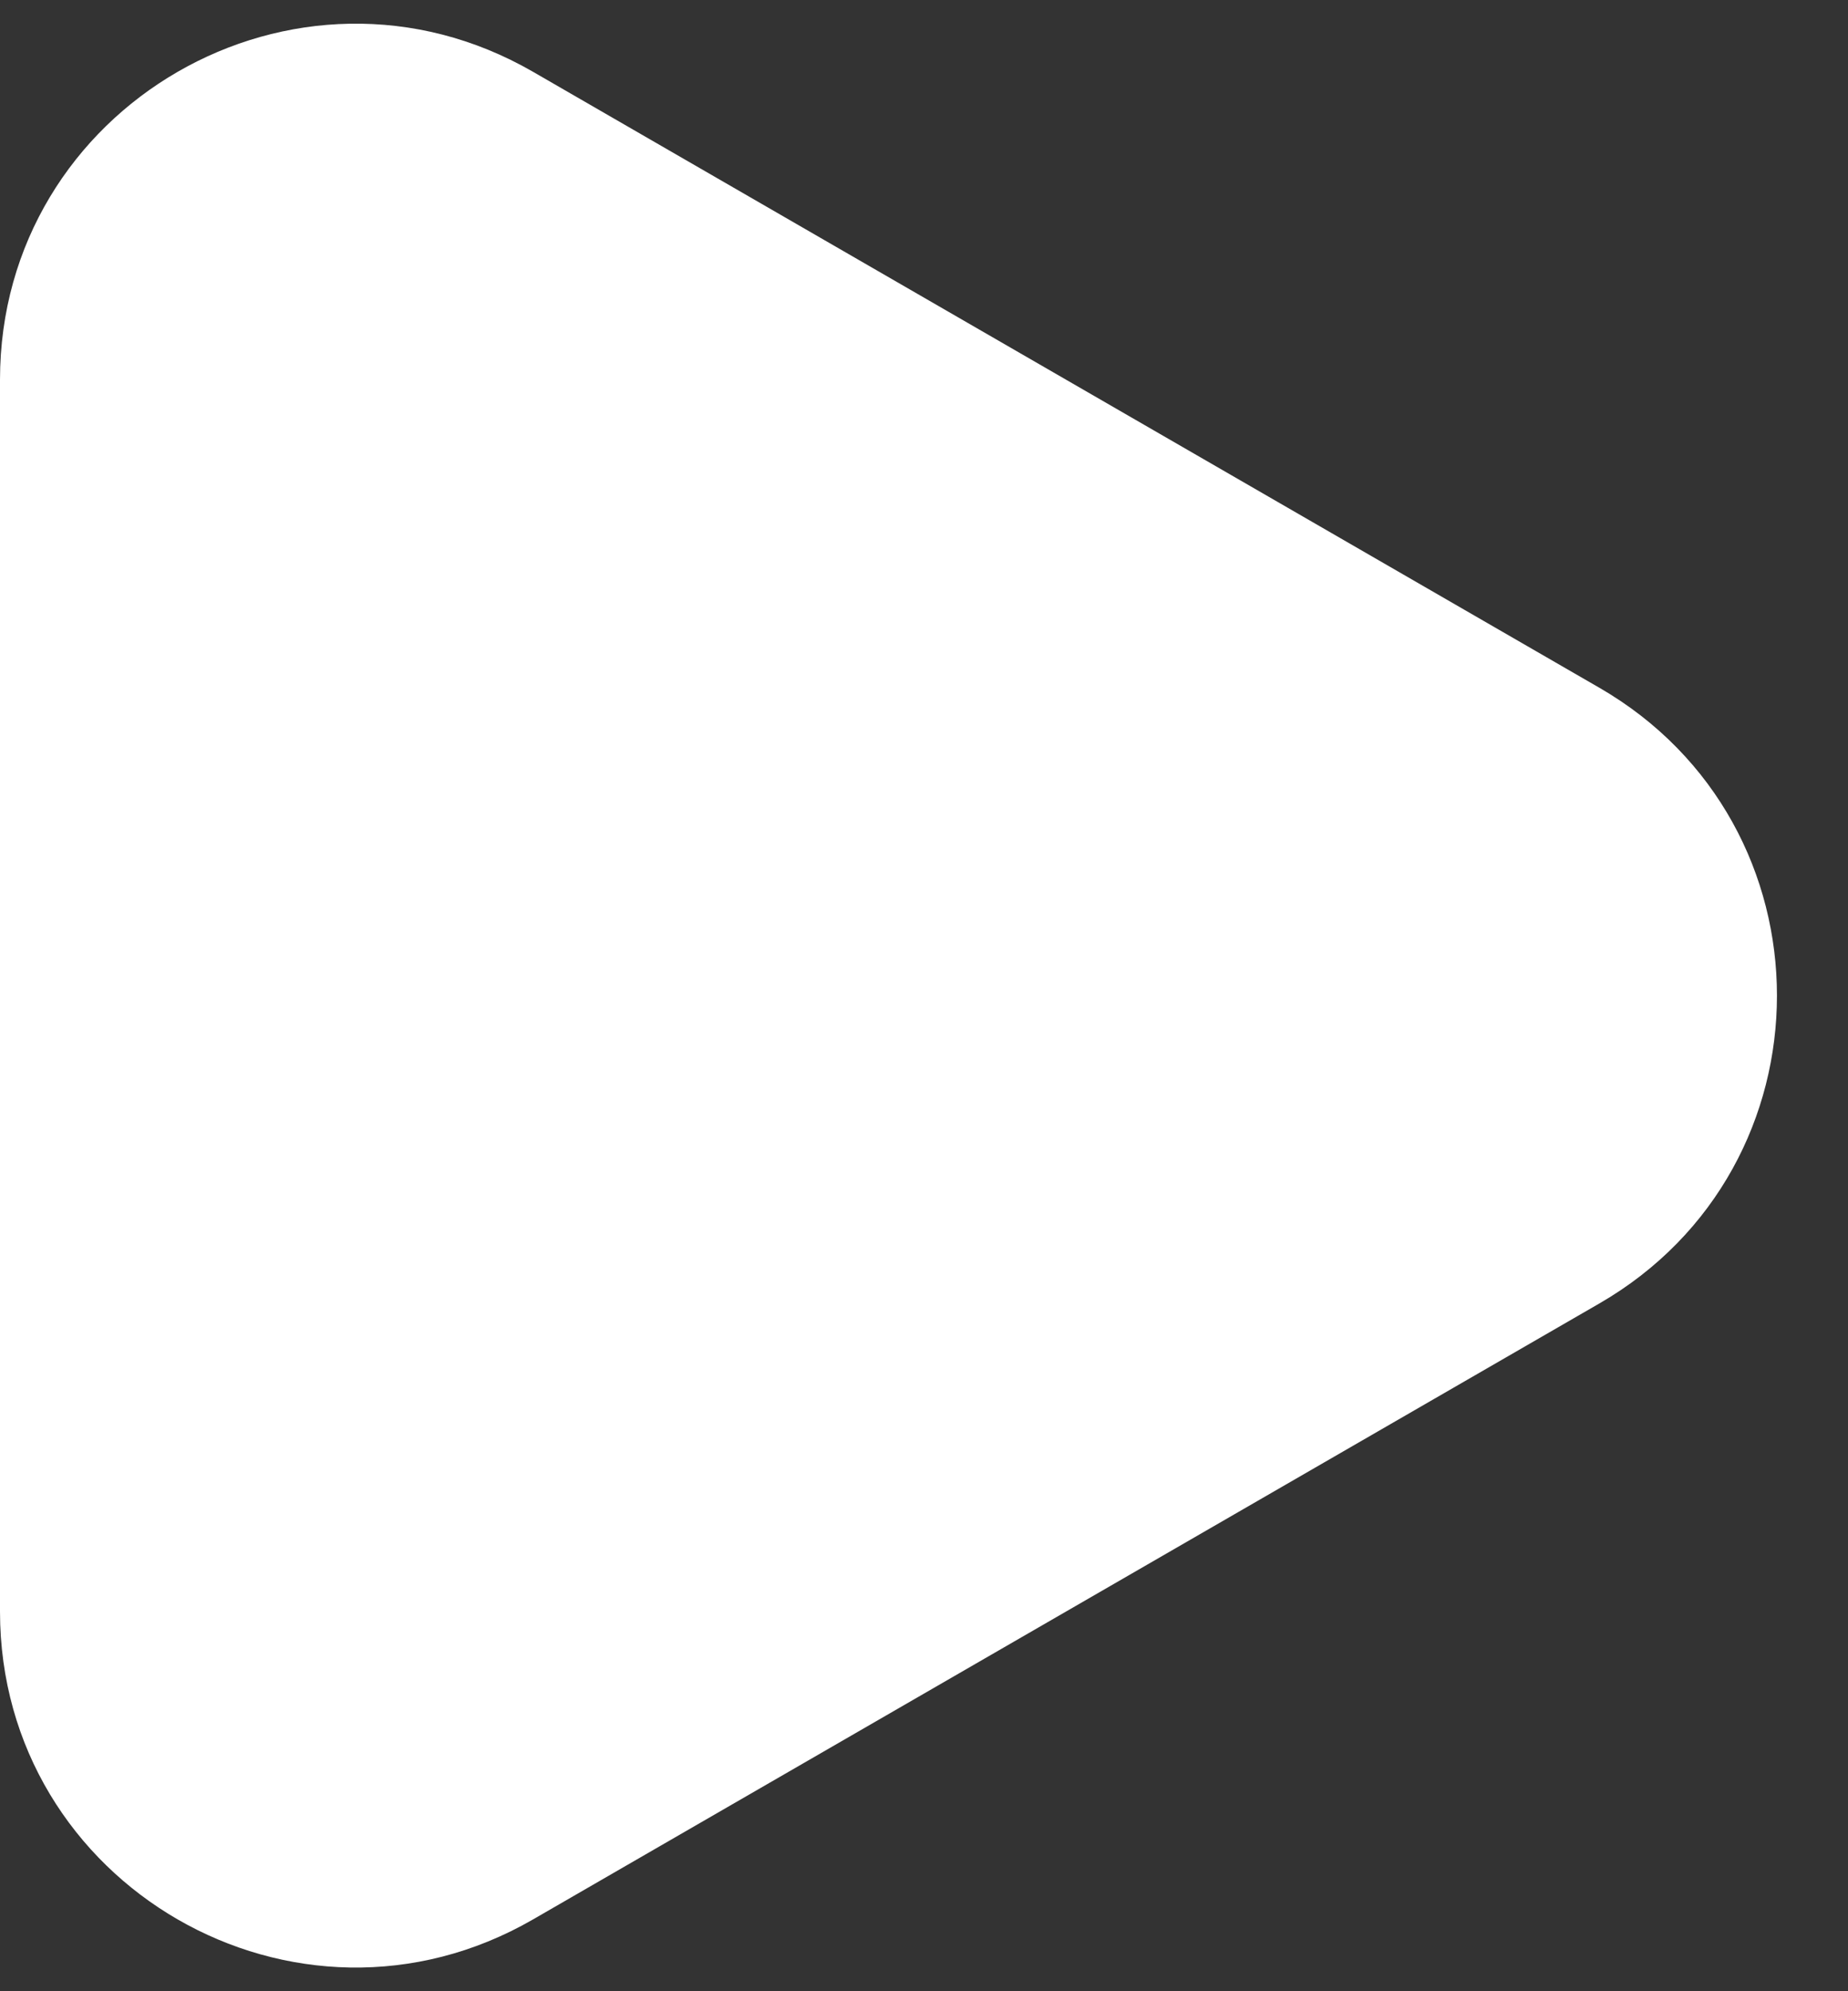 <svg width="13" height="14" viewBox="0 0 13 14" fill="none" xmlns="http://www.w3.org/2000/svg">
<rect x="0" y="0" width="13" height="14" fill="#333333" stroke="none"/>
<path d="M11.25 4.835C12.917 5.797 12.917 8.203 11.25 9.165L3.75 13.495C2.083 14.457 -7.10512e-07 13.255 -6.2639e-07 11.33L-2.47838e-07 2.67C-1.63716e-07 0.745 2.083 -0.457 3.75 0.505L11.25 4.835Z" fill="white"/>
</svg>
